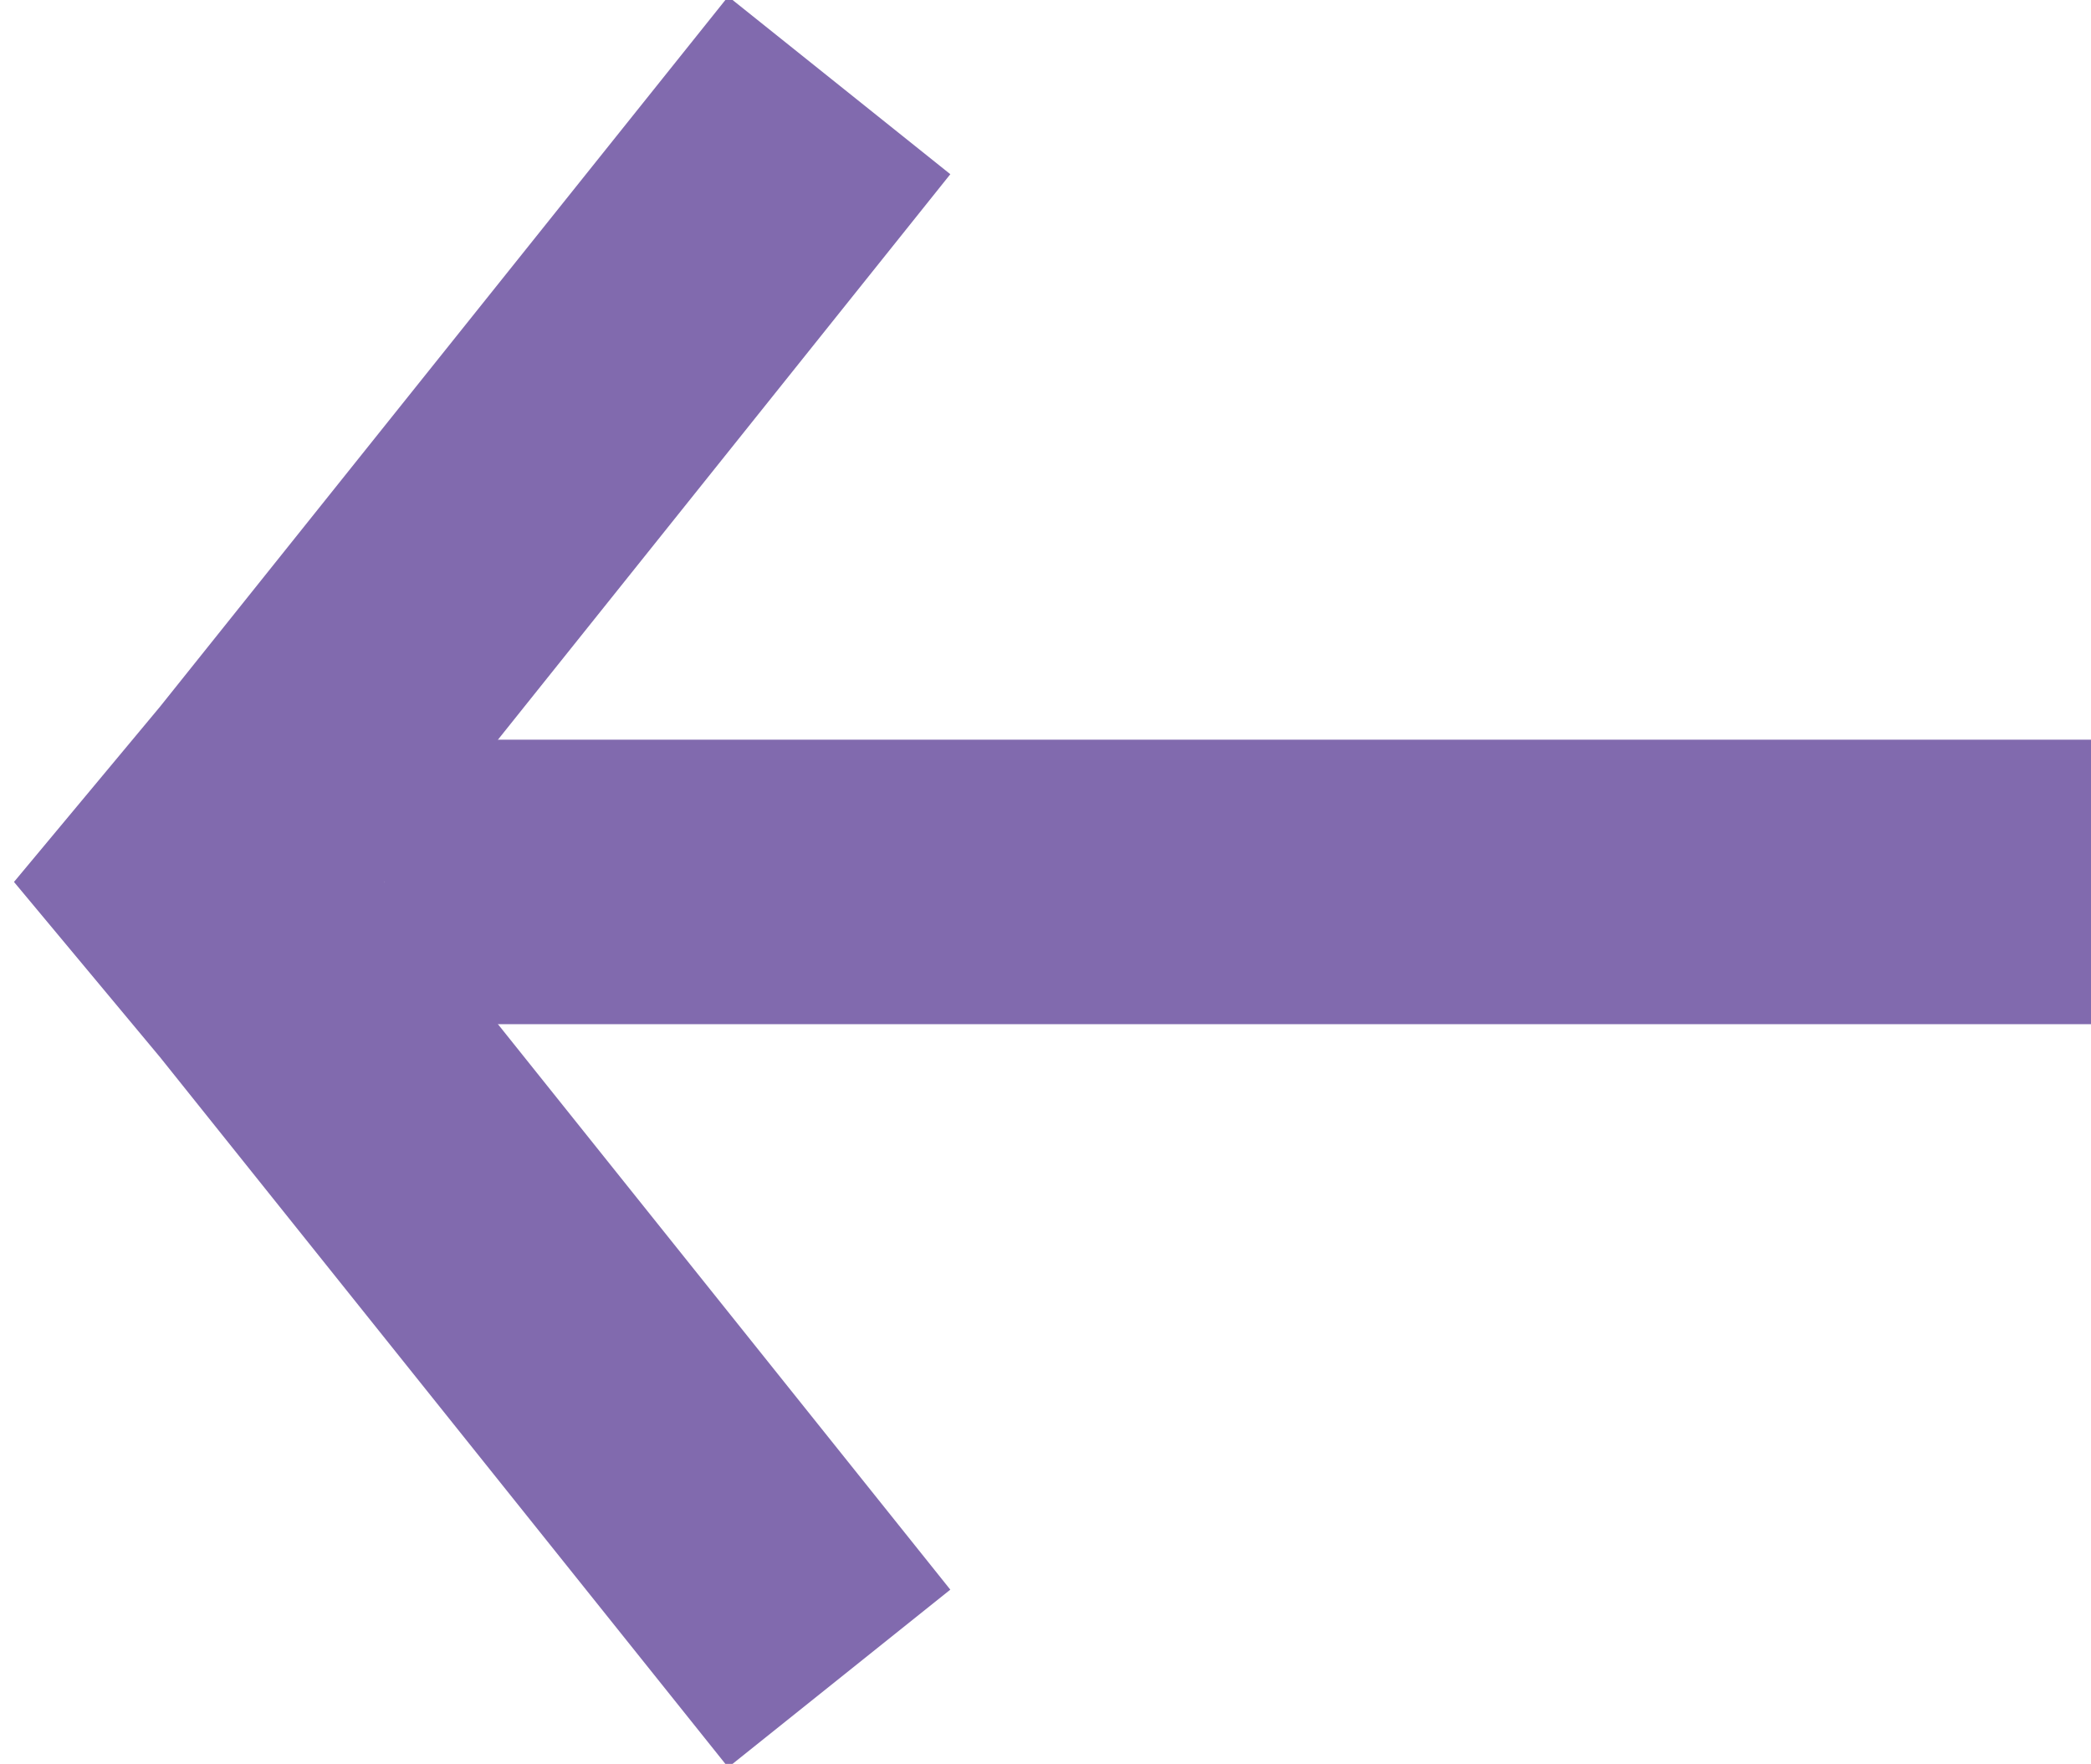 <?xml version="1.0" encoding="utf-8"?>
<!-- Generator: Adobe Illustrator 18.1.1, SVG Export Plug-In . SVG Version: 6.00 Build 0)  -->
<svg version="1.1" id="Layer_1" xmlns="http://www.w3.org/2000/svg" xmlns:xlink="http://www.w3.org/1999/xlink" x="0px" y="0px"
	 viewBox="0 0 14.7 12.4" enable-background="new 0 0 14.7 12.4" xml:space="preserve">
<line fill="none" stroke="#816aae" stroke-width="2" stroke-miterlimit="10" x1="14.7" y1="6.2" x2="2.7" y2="6.2"/>
<polyline fill="none" stroke="#816aae" stroke-width="2" stroke-miterlimit="10" points="5.9,0.6 1.9,5.6 1.4,6.2 1.9,6.8 5.9,11.8 
	"/>
</svg>
